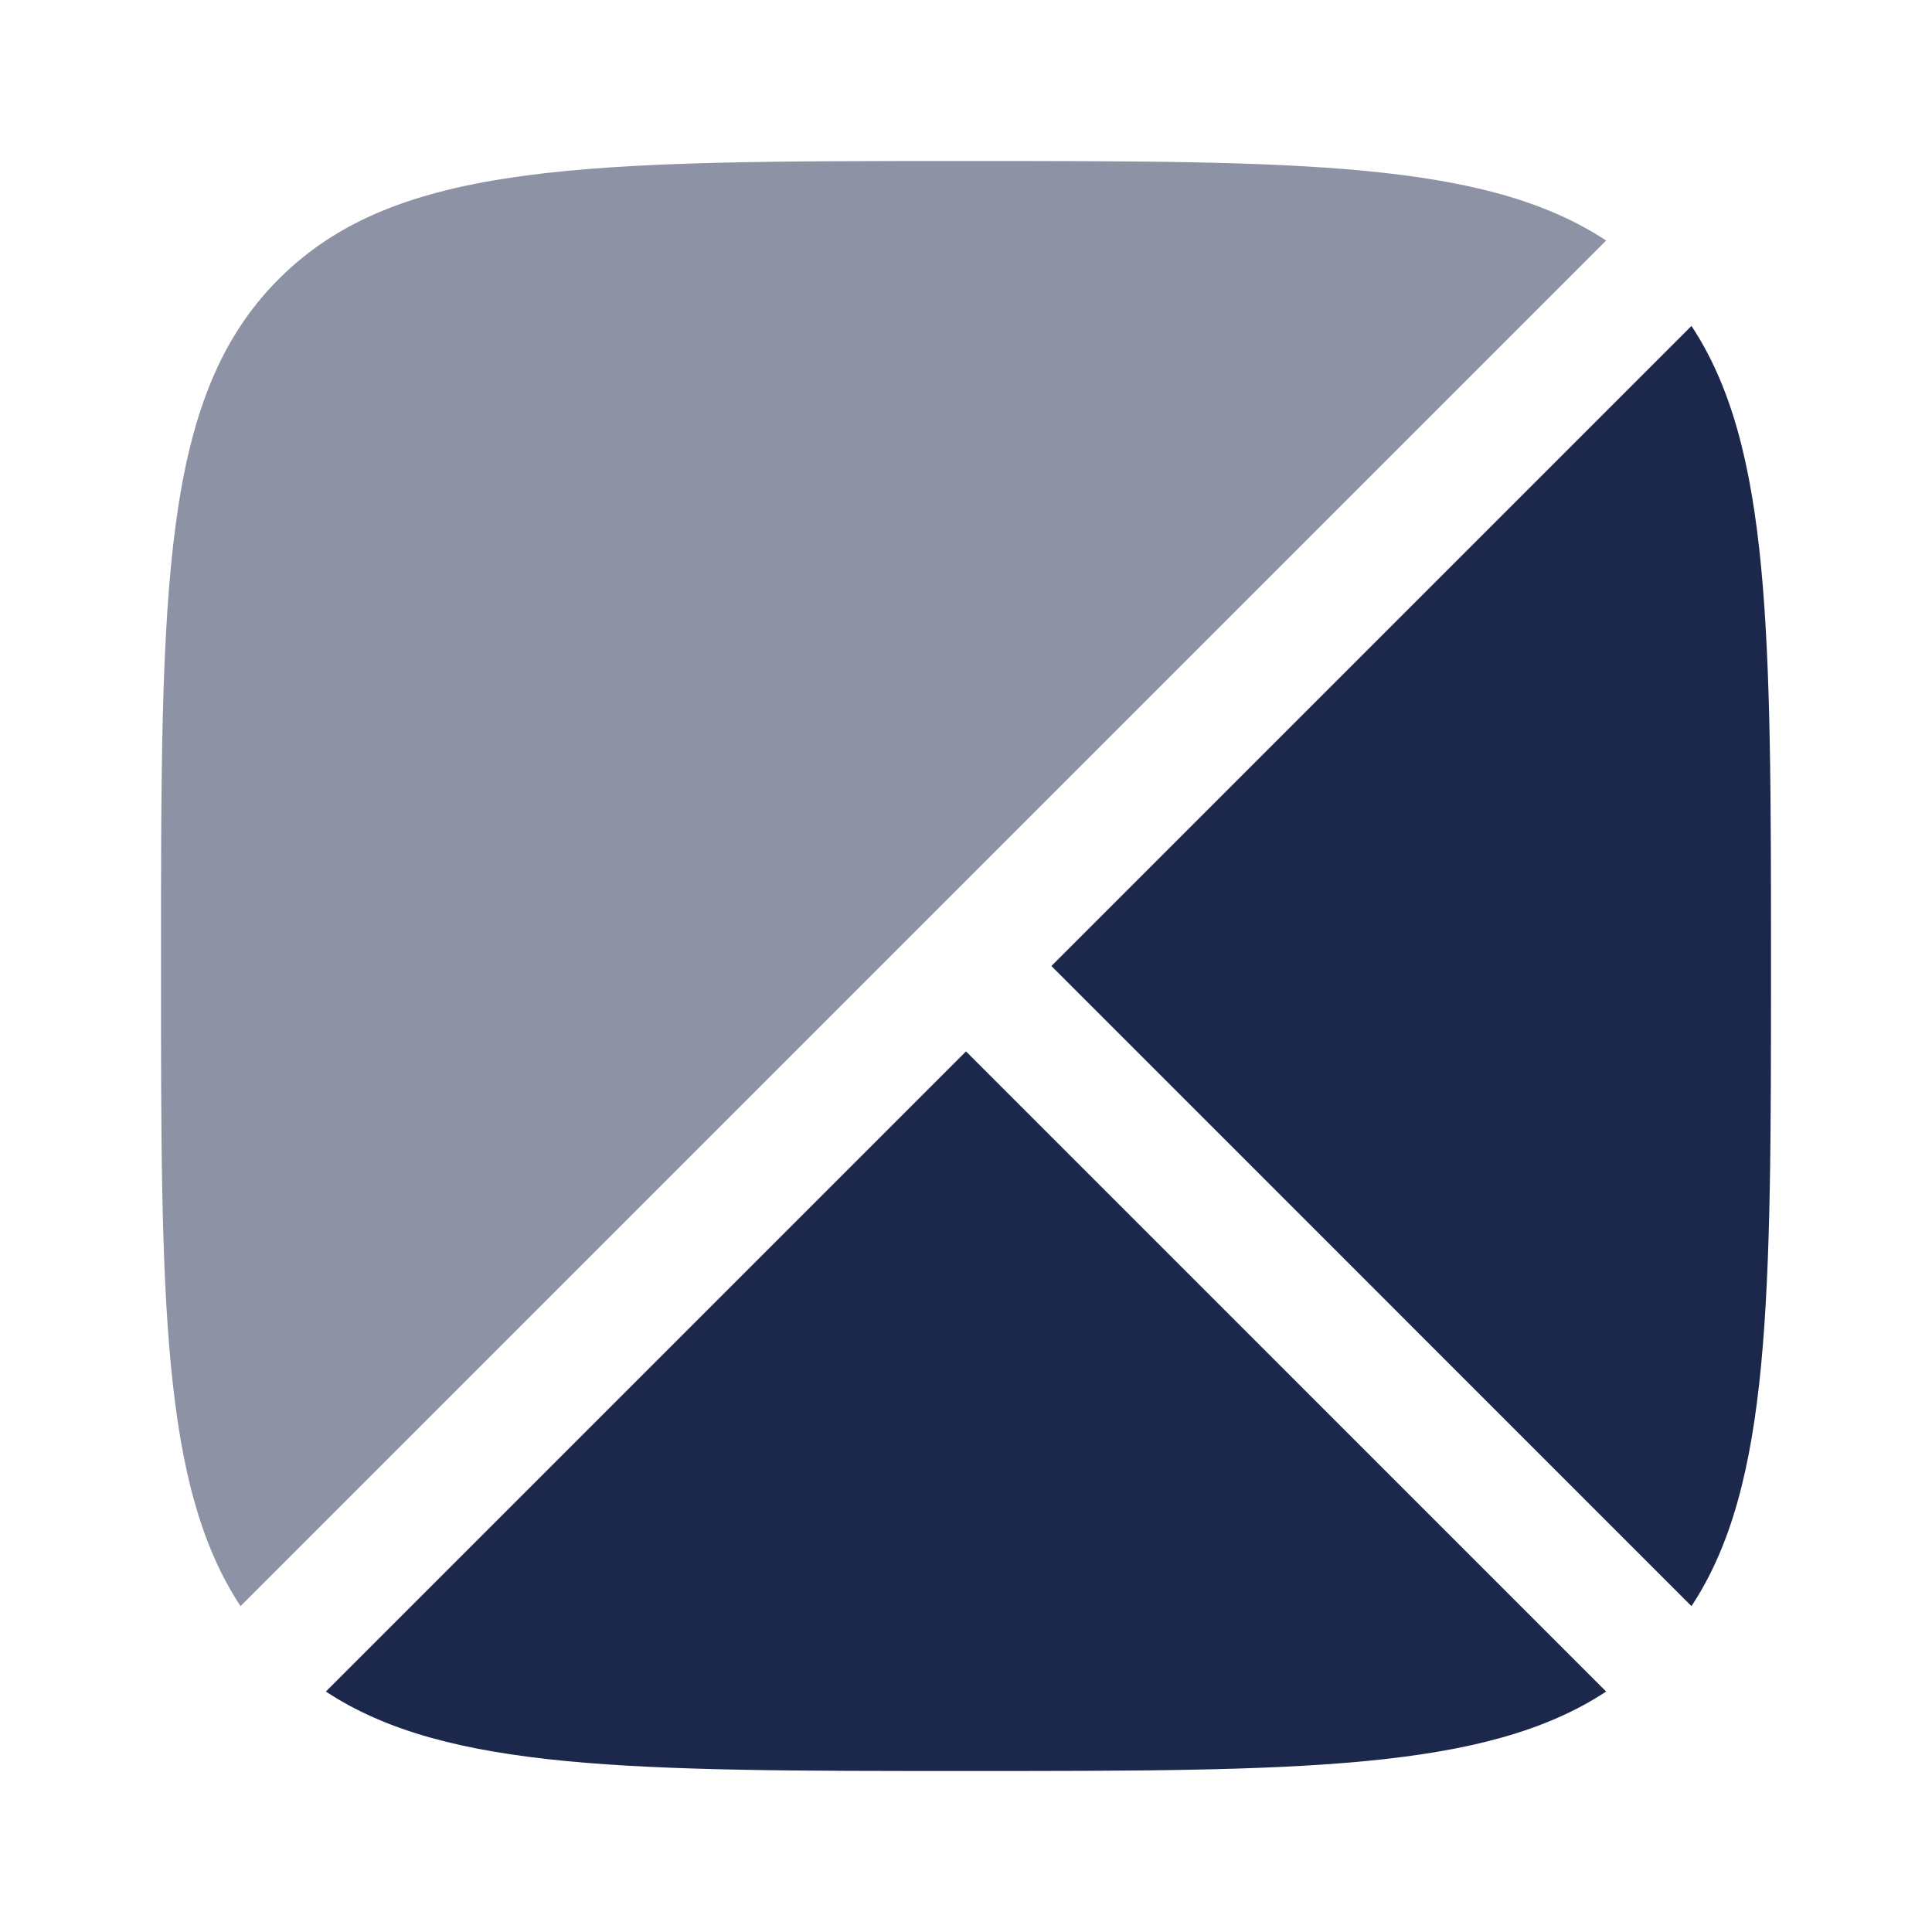<svg width="24" height="24" viewBox="0 0 24 24" fill="none" xmlns="http://www.w3.org/2000/svg">
<path d="M21.012 4.049L13.061 12L21.012 19.952C22 18.456 22 16.134 22 12C22 7.866 22 5.545 21.012 4.049Z" fill="#1C274C"/>
<path d="M12 13.061L4.048 21.013C5.545 22 7.866 22 12 22C16.134 22 18.455 22 19.952 21.013L12 13.061Z" fill="#1C274C"/>
<path opacity="0.5" d="M3.464 3.465C2 4.929 2 7.286 2 12C2 16.134 2 18.456 2.988 19.952L19.952 2.988C18.455 2 16.134 2 12 2C7.286 2 4.929 2 3.464 3.465Z" fill="#1C274C"/>
</svg>
